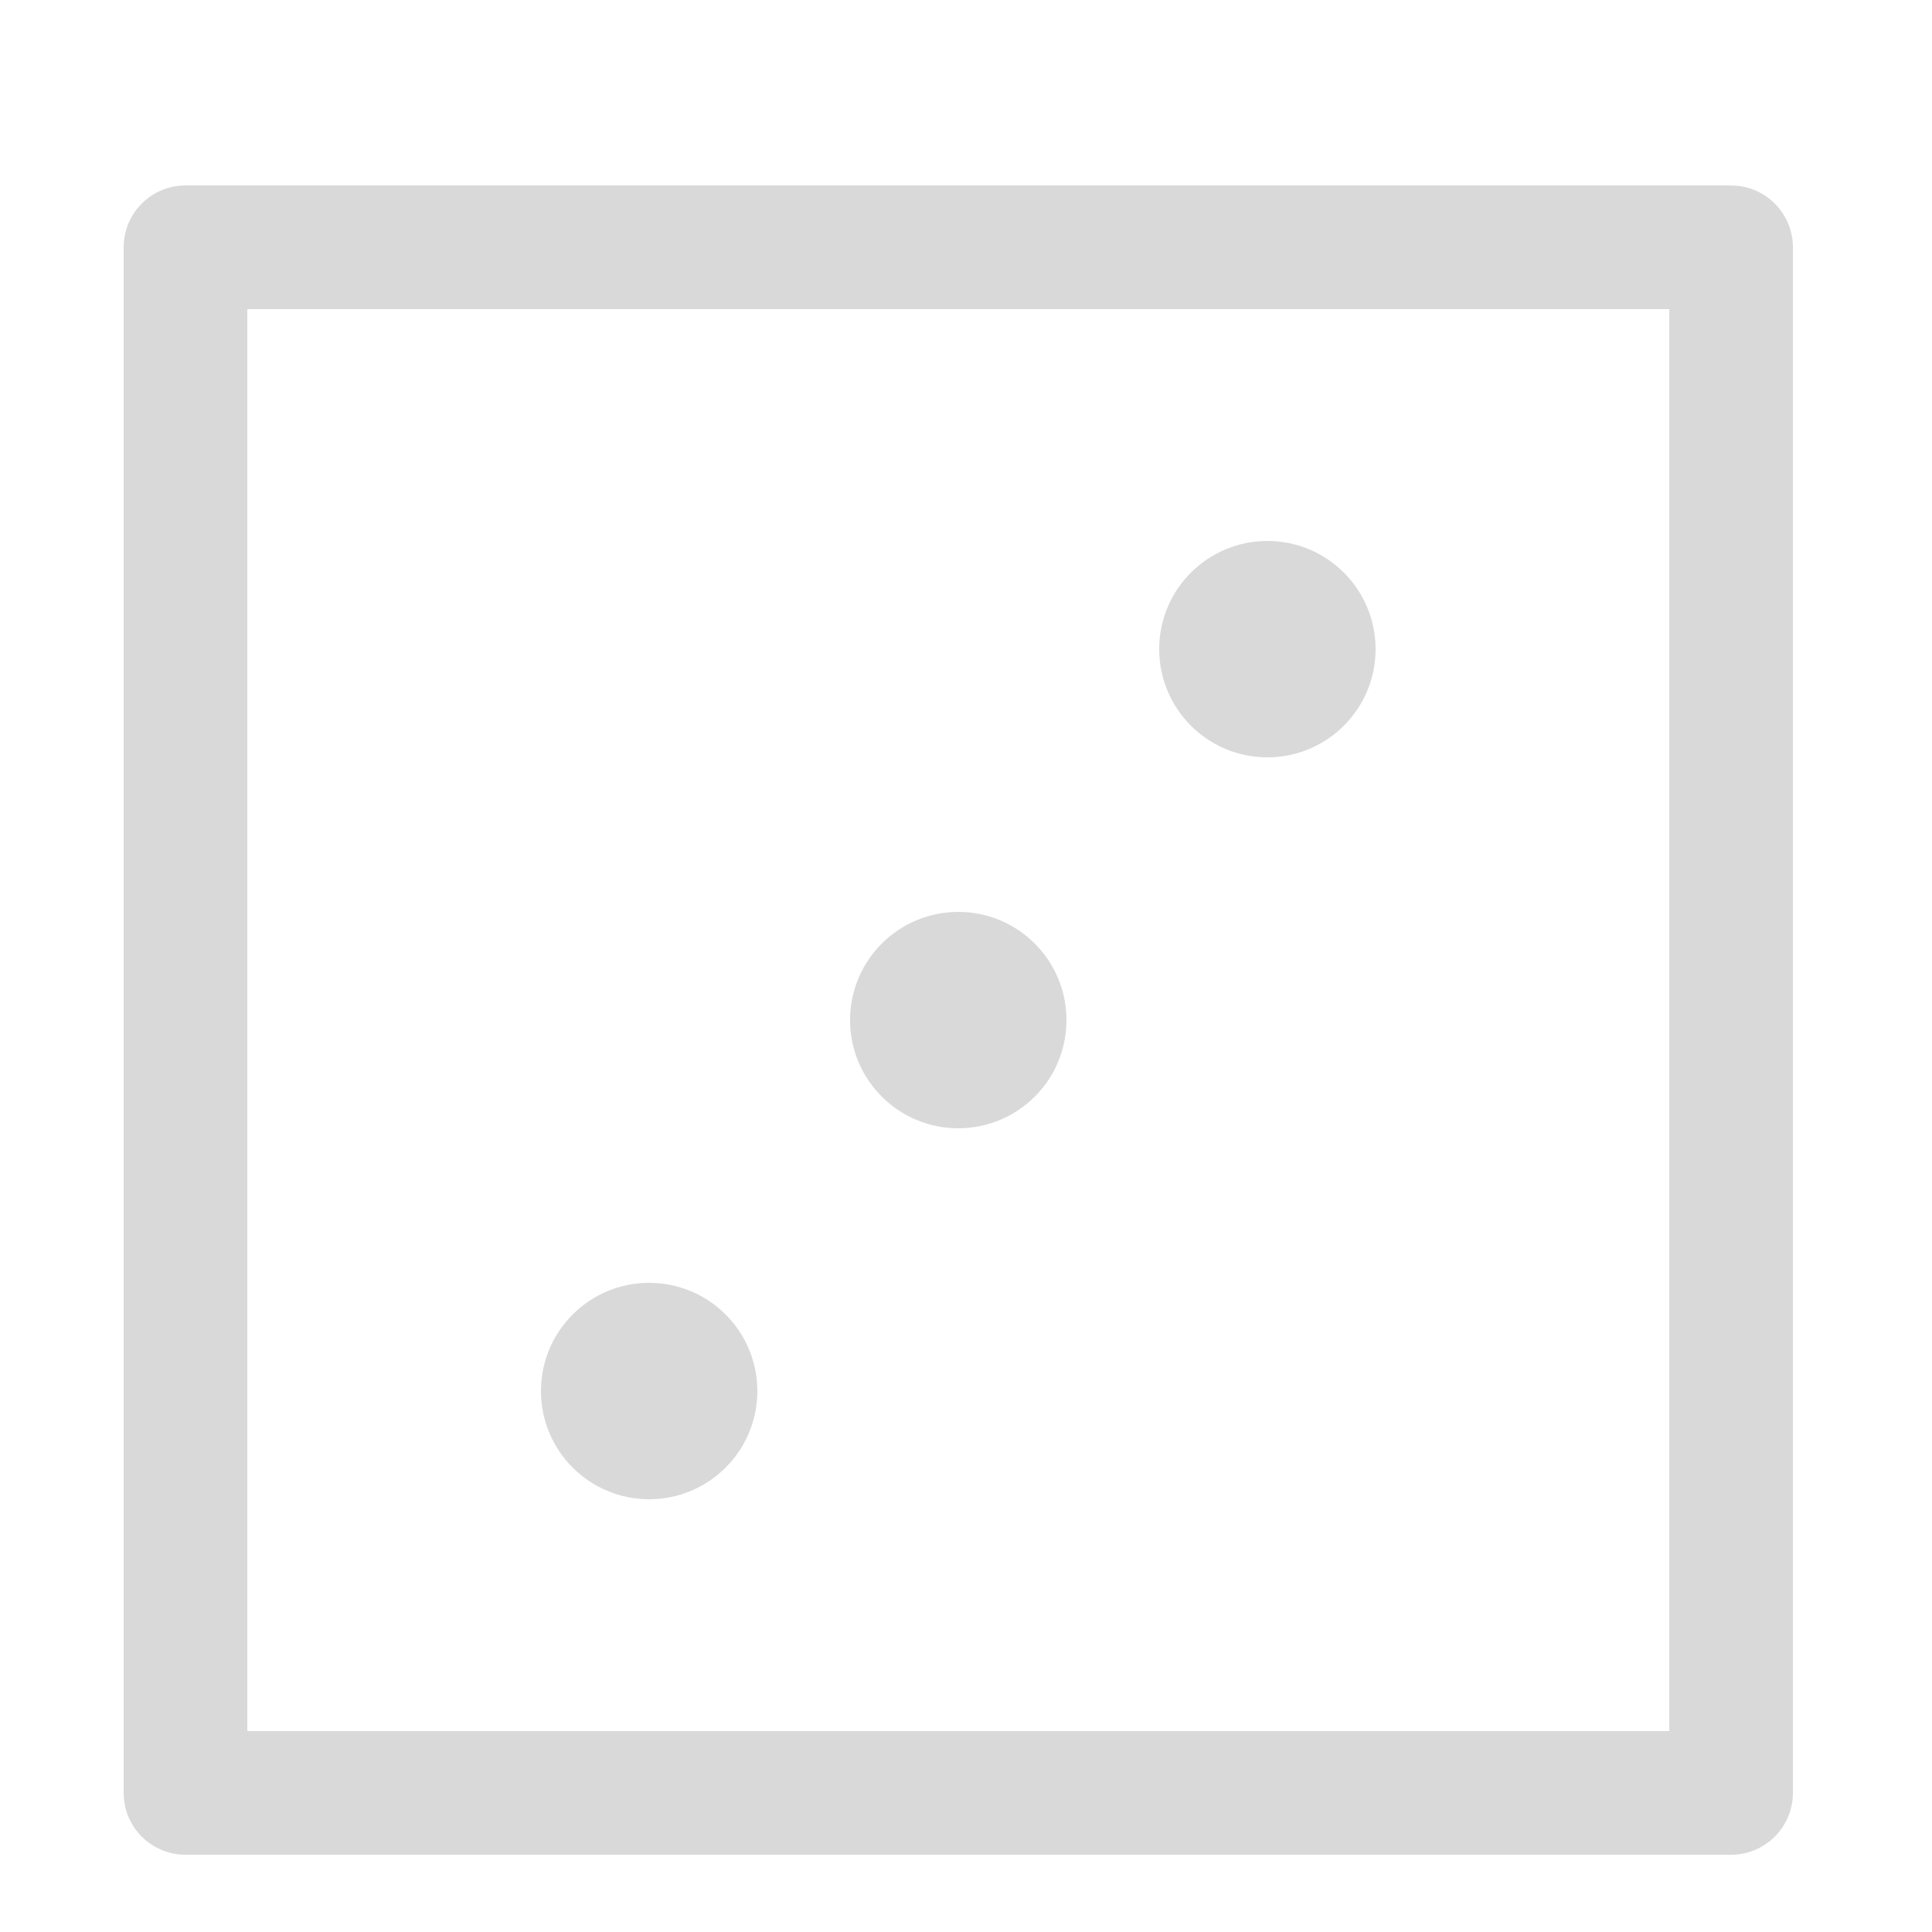 <svg width="125" height="125" viewBox="0 0 125 125" fill="none" xmlns="http://www.w3.org/2000/svg">
<g filter="url(#filter0_d_1_174)">
<path d="M112 8C114.209 8 116 9.791 116 12V112C116 114.209 114.209 116 112 116H12C9.791 116 8 114.209 8 112V12L8.005 11.794C8.112 9.681 9.86 8 12 8H112ZM16 108H108V16H16V108Z" fill="#D9D9D9"/>
<path d="M49 86C49 89.866 45.866 93 42 93C38.134 93 35 89.866 35 86C35 82.134 38.134 79 42 79C45.866 79 49 82.134 49 86Z" fill="#D9D9D9"/>
<path d="M89 38C89 41.866 85.866 45 82 45C78.134 45 75 41.866 75 38C75 34.134 78.134 31 82 31C85.866 31 89 34.134 89 38Z" fill="#D9D9D9"/>
<path d="M69 62C69 65.866 65.866 69 62 69C58.134 69 55 65.866 55 62C55 58.134 58.134 55 62 55C65.866 55 69 58.134 69 62Z" fill="#D9D9D9"/>
</g>
<defs>
<filter id="filter0_d_1_174" x="4" y="8" width="116" height="116" filterUnits="userSpaceOnUse" color-interpolation-filters="sRGB">
<feFlood flood-opacity="0" result="BackgroundImageFix"/>
<feColorMatrix in="SourceAlpha" type="matrix" values="0 0 0 0 0 0 0 0 0 0 0 0 0 0 0 0 0 0 127 0" result="hardAlpha"/>
<feOffset dy="4"/>
<feGaussianBlur stdDeviation="2"/>
<feComposite in2="hardAlpha" operator="out"/>
<feColorMatrix type="matrix" values="0 0 0 0 0 0 0 0 0 0 0 0 0 0 0 0 0 0 0.25 0"/>
<feBlend mode="normal" in2="BackgroundImageFix" result="effect1_dropShadow_1_174"/>
<feBlend mode="normal" in="SourceGraphic" in2="effect1_dropShadow_1_174" result="shape"/>
</filter>
</defs>
</svg>

